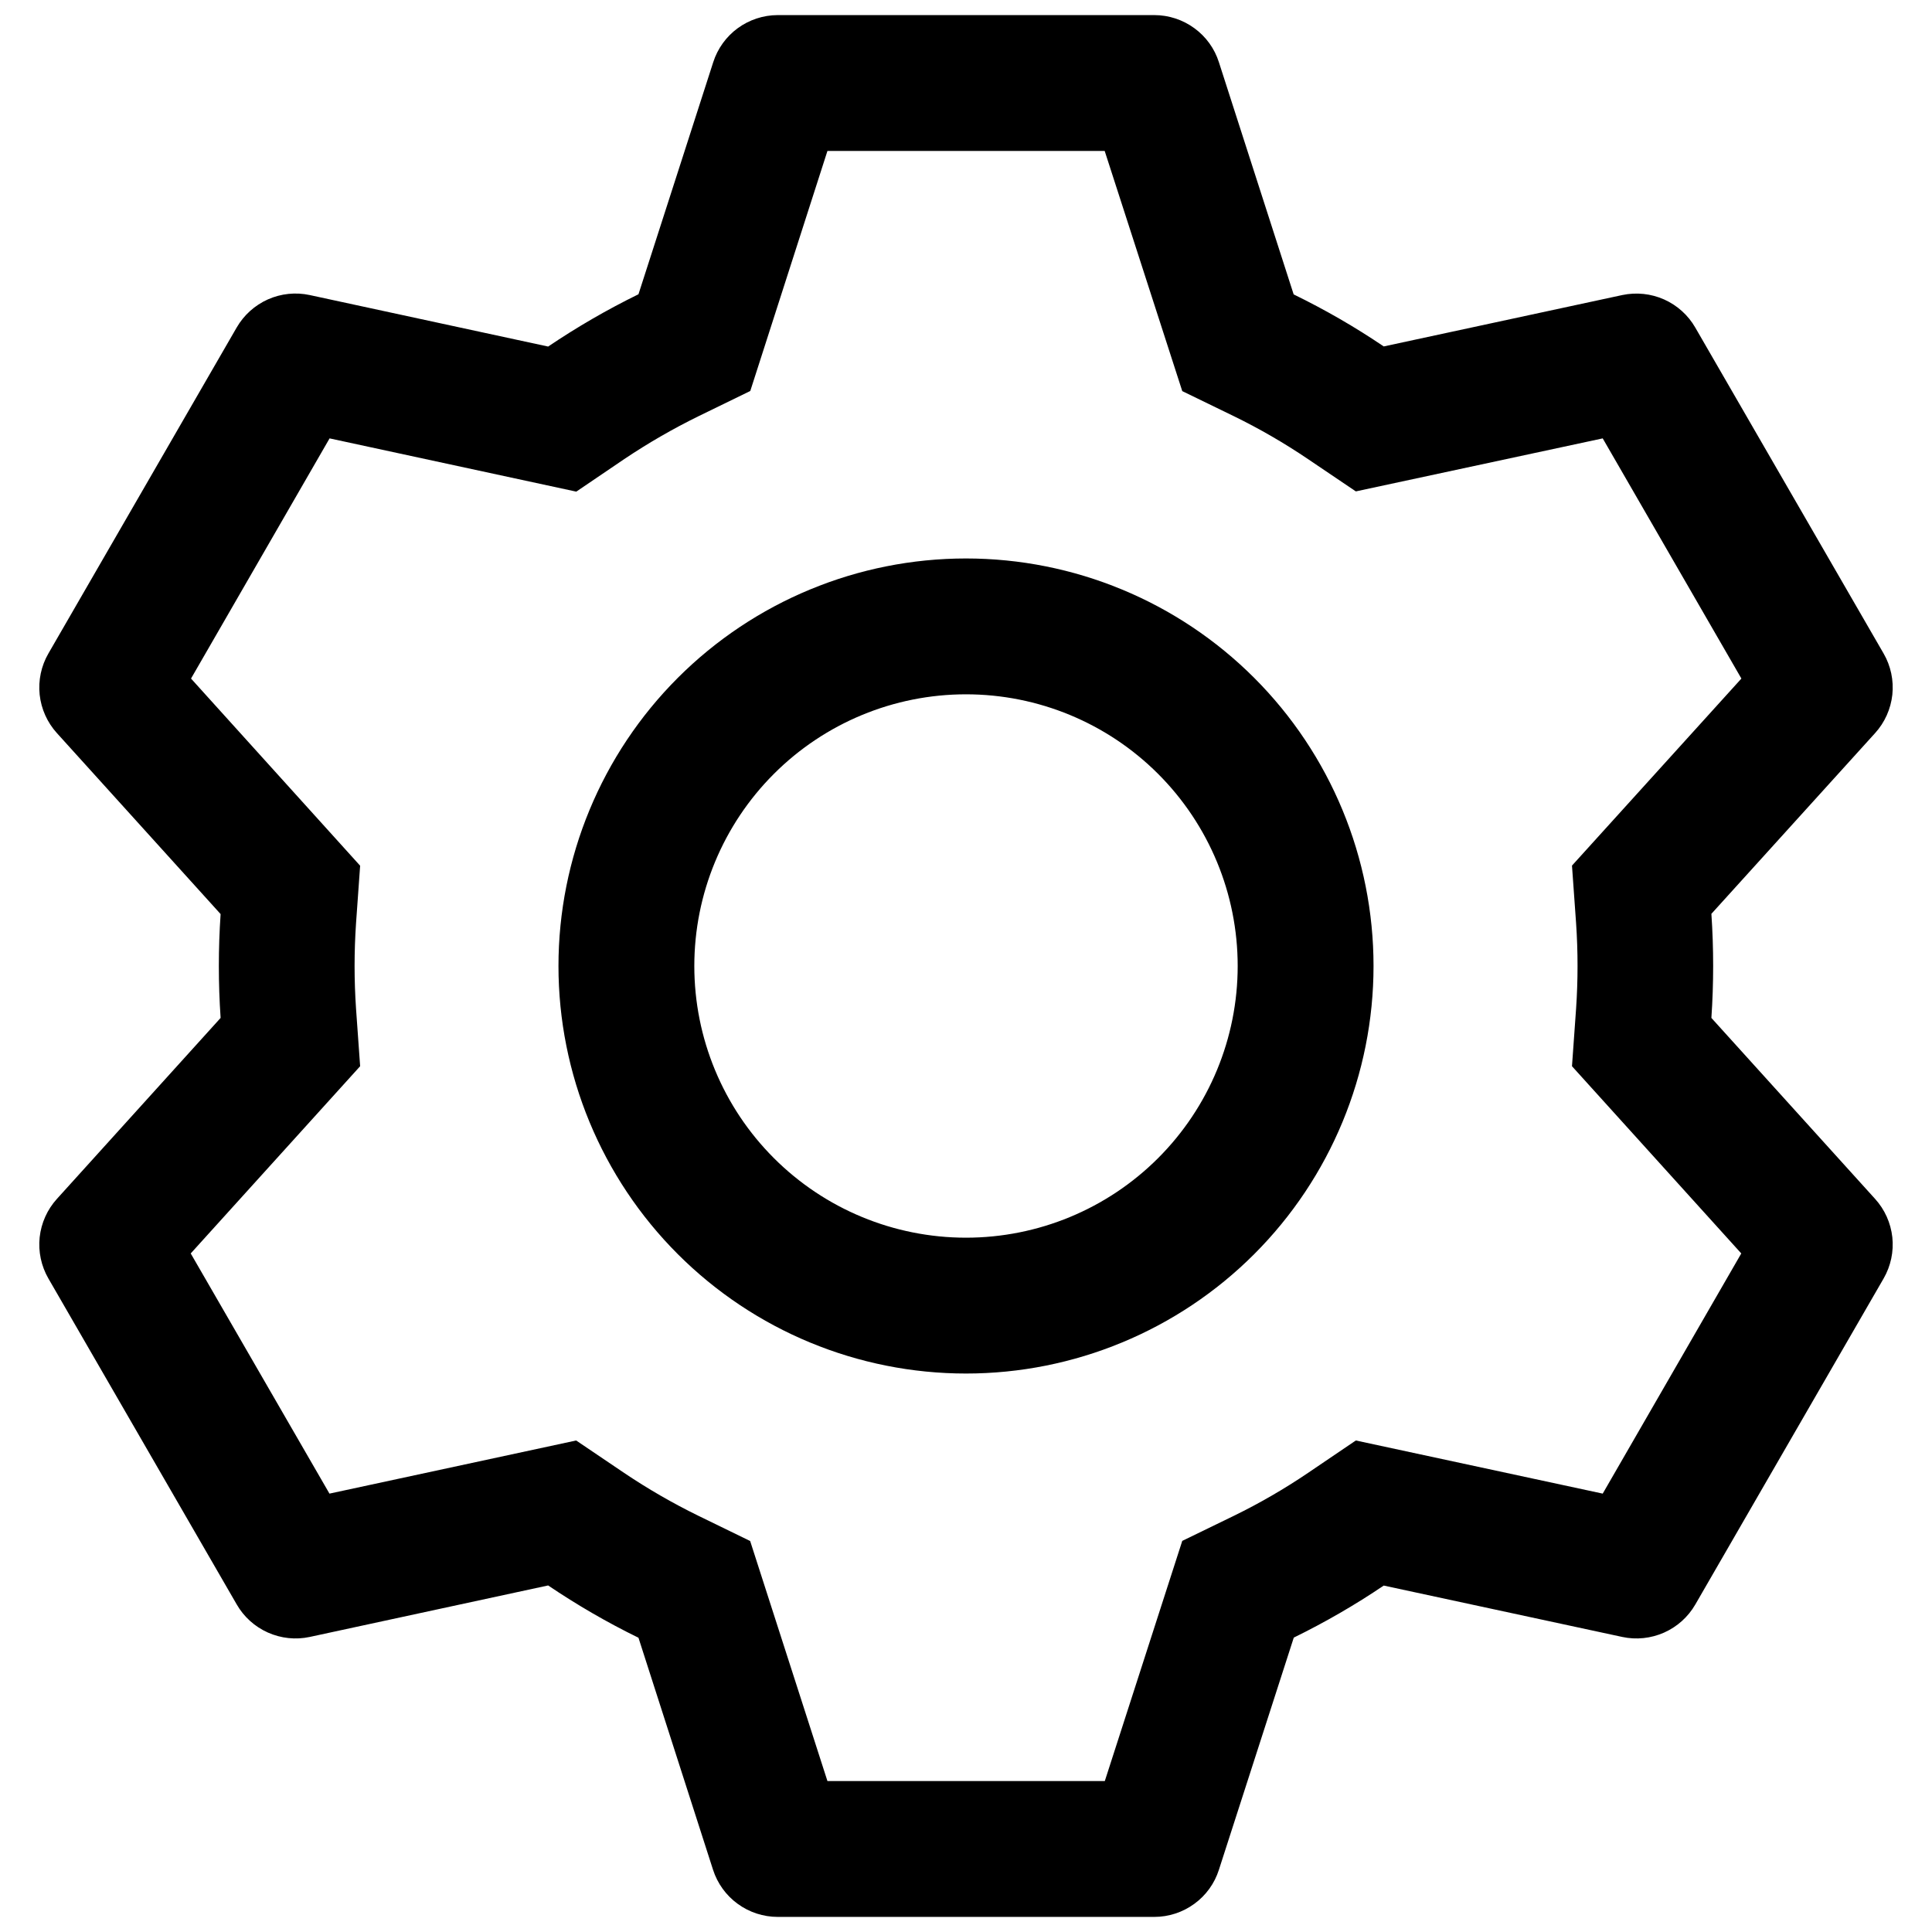 <svg width="32" height="32" viewBox="0 0 32 32" fill="none" xmlns="http://www.w3.org/2000/svg">
<path d="M19.119 0.25C19.357 0.25 19.589 0.326 19.781 0.466C19.974 0.606 20.117 0.804 20.189 1.031L21.427 4.876C21.947 5.13 22.444 5.416 22.919 5.738L26.87 4.887C27.103 4.838 27.345 4.863 27.563 4.96C27.78 5.057 27.962 5.221 28.08 5.427L31.199 10.825C31.318 11.031 31.368 11.27 31.343 11.507C31.317 11.744 31.217 11.967 31.057 12.143L28.346 15.136C28.385 15.71 28.385 16.286 28.346 16.86L31.057 19.857C31.217 20.033 31.317 20.256 31.343 20.493C31.368 20.73 31.318 20.968 31.199 21.175L28.08 26.575C27.961 26.781 27.78 26.944 27.562 27.041C27.345 27.137 27.102 27.163 26.87 27.113L22.919 26.262C22.446 26.582 21.947 26.87 21.429 27.124L20.189 30.969C20.117 31.196 19.974 31.394 19.781 31.534C19.589 31.674 19.357 31.75 19.119 31.75H12.882C12.643 31.75 12.411 31.674 12.219 31.534C12.026 31.394 11.883 31.196 11.81 30.969L10.575 27.126C10.057 26.873 9.557 26.583 9.079 26.26L5.13 27.113C4.897 27.163 4.655 27.137 4.437 27.04C4.219 26.943 4.038 26.779 3.92 26.573L0.801 21.175C0.682 20.968 0.632 20.73 0.657 20.493C0.683 20.256 0.783 20.033 0.943 19.857L3.654 16.86C3.615 16.287 3.615 15.713 3.654 15.14L0.943 12.143C0.783 11.967 0.683 11.744 0.657 11.507C0.632 11.27 0.682 11.031 0.801 10.825L3.92 5.425C4.039 5.219 4.22 5.056 4.437 4.959C4.655 4.862 4.898 4.837 5.13 4.887L9.079 5.74C9.556 5.418 10.056 5.128 10.575 4.874L11.813 1.031C11.885 0.805 12.028 0.607 12.219 0.467C12.411 0.327 12.642 0.251 12.879 0.25H19.116H19.119ZM18.295 2.5H13.705L12.427 6.476L11.565 6.896C11.142 7.104 10.733 7.34 10.341 7.603L9.545 8.143L5.459 7.261L3.164 11.239L5.965 14.339L5.897 15.293C5.865 15.764 5.865 16.236 5.897 16.706L5.965 17.66L3.159 20.761L5.457 24.739L9.543 23.859L10.339 24.397C10.73 24.66 11.139 24.896 11.563 25.104L12.425 25.524L13.705 29.5H18.299L19.582 25.522L20.442 25.104C20.865 24.897 21.273 24.661 21.663 24.397L22.457 23.859L26.546 24.739L28.841 20.761L26.037 17.66L26.105 16.706C26.137 16.235 26.137 15.762 26.105 15.291L26.037 14.337L28.843 11.239L26.546 7.261L22.457 8.139L21.663 7.603C21.273 7.339 20.865 7.103 20.442 6.896L19.582 6.478L18.297 2.5H18.295ZM16 9.25C17.79 9.25 19.507 9.961 20.773 11.227C22.039 12.493 22.75 14.21 22.75 16C22.75 17.79 22.039 19.507 20.773 20.773C19.507 22.039 17.79 22.75 16 22.75C14.21 22.75 12.493 22.039 11.227 20.773C9.961 19.507 9.25 17.79 9.25 16C9.25 14.21 9.961 12.493 11.227 11.227C12.493 9.961 14.21 9.25 16 9.25ZM16 11.5C14.806 11.5 13.662 11.974 12.818 12.818C11.974 13.662 11.5 14.806 11.5 16C11.5 17.194 11.974 18.338 12.818 19.182C13.662 20.026 14.806 20.5 16 20.5C17.194 20.5 18.338 20.026 19.182 19.182C20.026 18.338 20.5 17.194 20.5 16C20.5 14.806 20.026 13.662 19.182 12.818C18.338 11.974 17.194 11.5 16 11.5Z" fill="black"/>
</svg>
